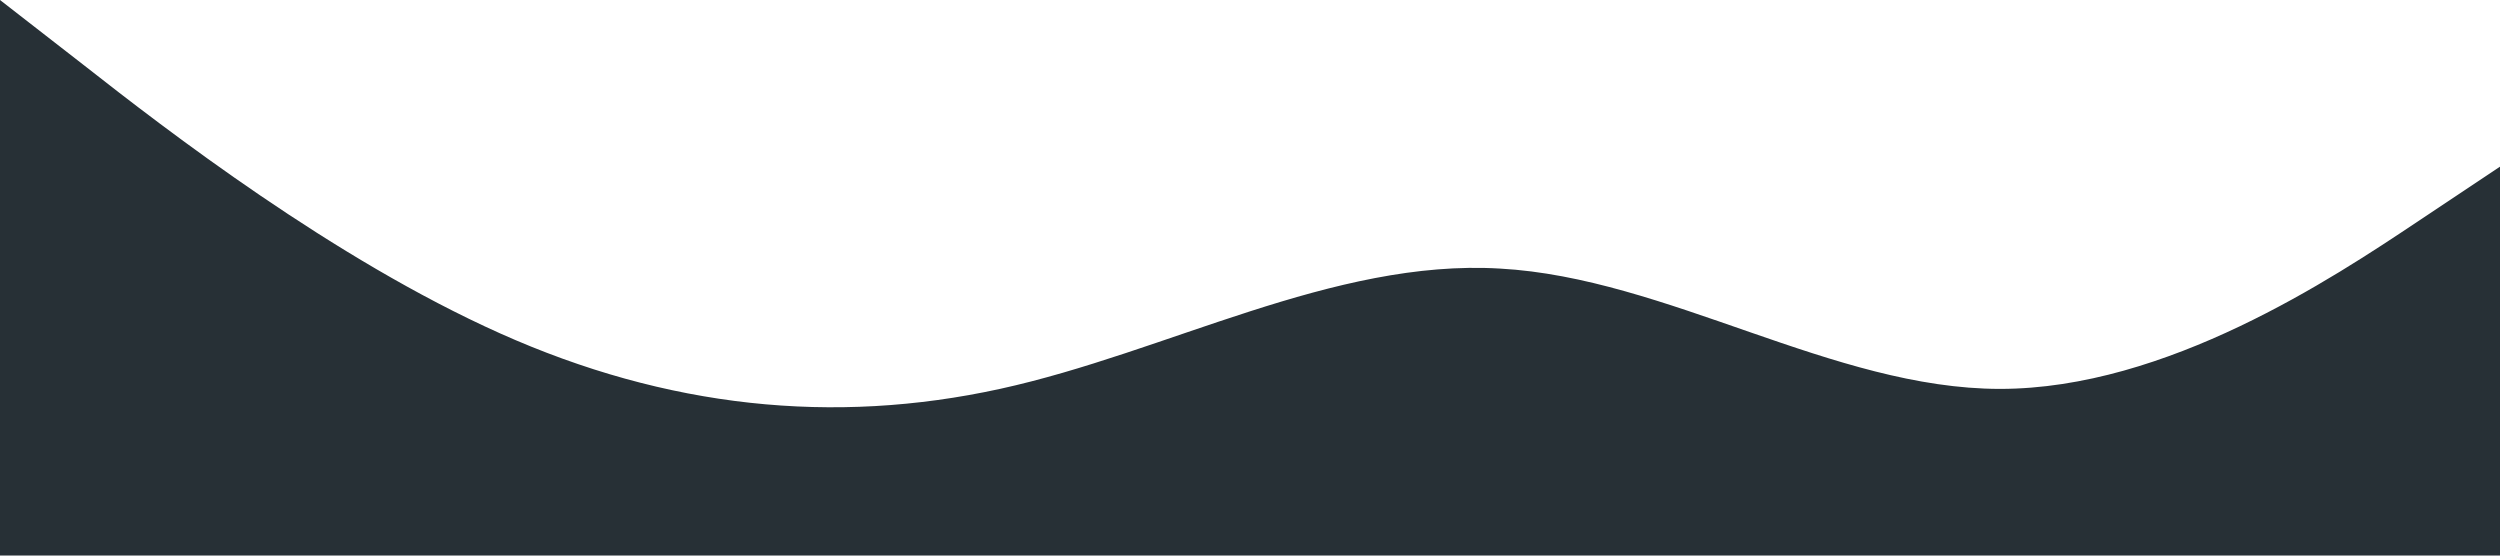 <?xml version="1.0" standalone="no"?><svg xmlns="http://www.w3.org/2000/svg" viewBox="0 0 1440 320"><path fill="#273036" fill-opacity="1" d="M0,0L48,37.3C96,75,192,149,288,192C384,235,480,245,576,224C672,203,768,149,864,154.7C960,160,1056,224,1152,224C1248,224,1344,160,1392,128L1440,96L1440,320L1392,320C1344,320,1248,320,1152,320C1056,320,960,320,864,320C768,320,672,320,576,320C480,320,384,320,288,320C192,320,96,320,48,320L0,320Z"></path></svg>
